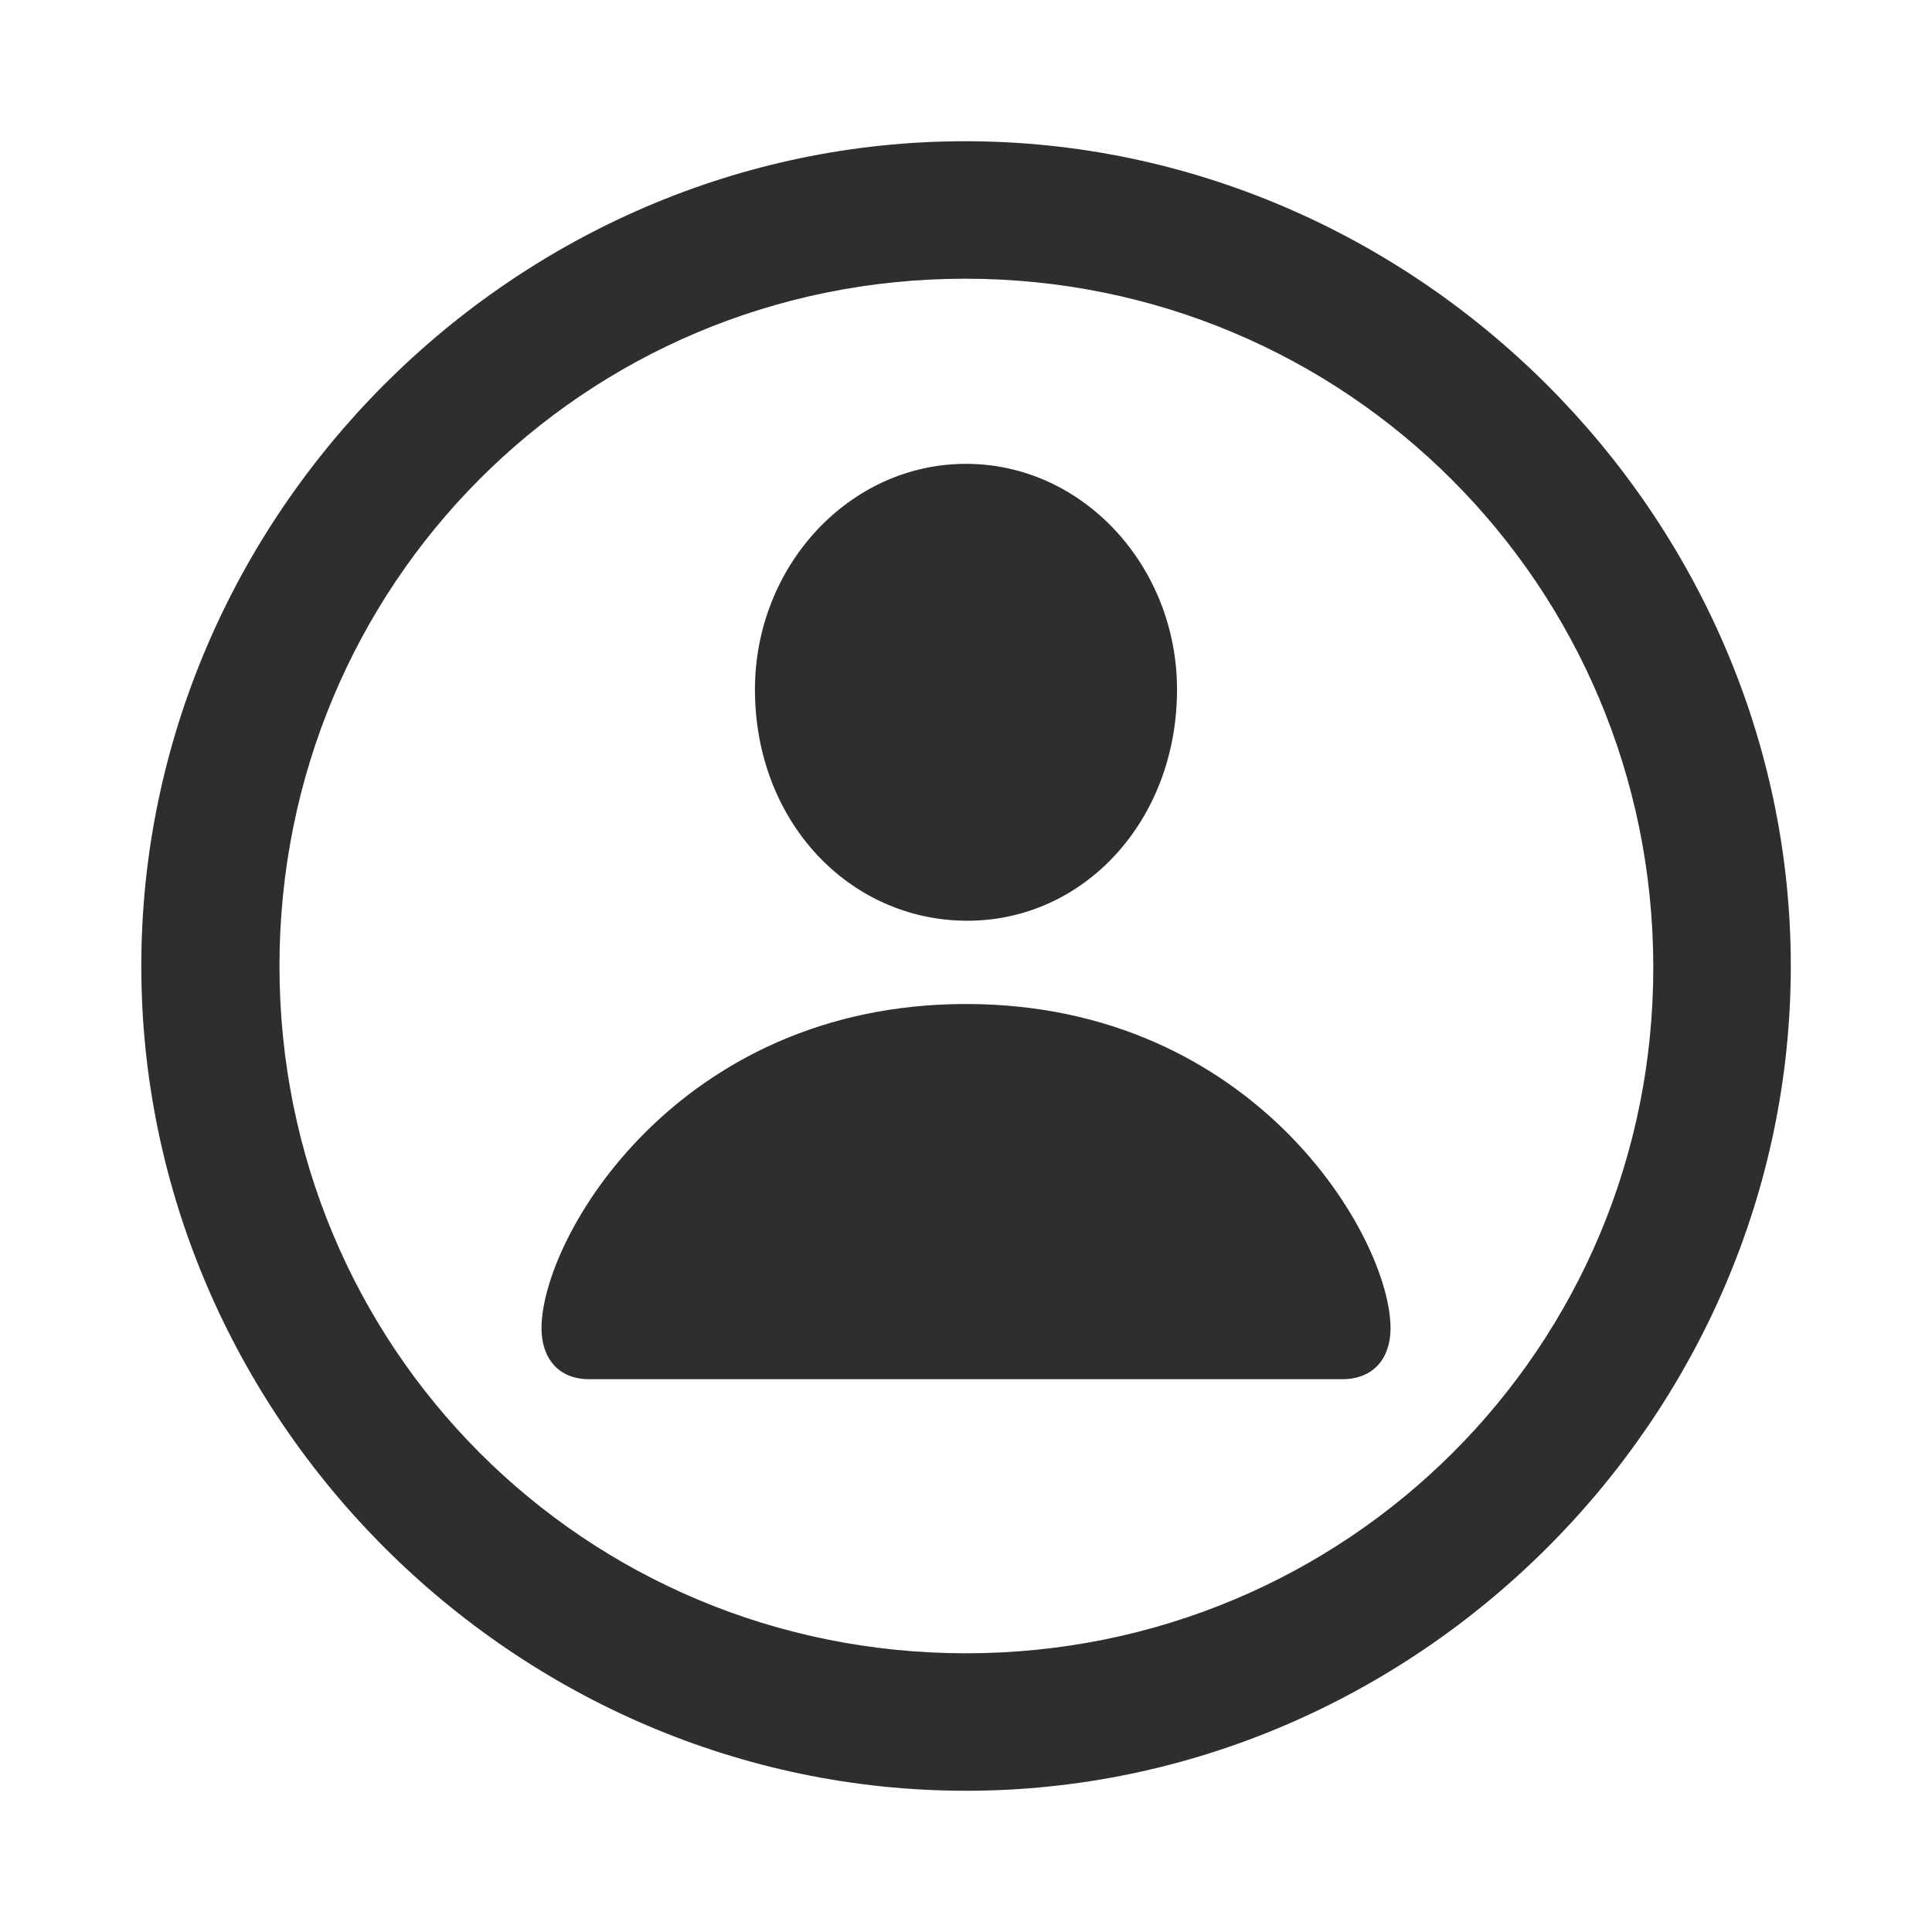 <svg width="58" height="58" viewBox="0 0 58 58" fill="none" xmlns="http://www.w3.org/2000/svg">
<path d="M29.001 53.76C42.522 53.76 53.761 42.545 53.761 29C53.761 15.479 42.497 4.24 28.976 4.24C15.432 4.24 4.242 15.479 4.242 29C4.242 42.545 15.456 53.76 29.001 53.76ZM29.002 49.633C17.543 49.633 8.39 40.457 8.39 29C8.39 17.566 17.518 8.367 28.976 8.367C40.409 8.367 49.608 17.567 49.633 29C49.657 40.458 40.433 49.633 29 49.633M29 27.641C32.519 27.665 35.335 24.655 35.335 20.698C35.335 17.009 32.519 13.925 29 13.925C25.48 13.925 22.664 17.009 22.664 20.699C22.664 24.655 25.48 27.617 29 27.641ZM17.689 41.405H40.288C41.26 41.405 41.745 40.749 41.745 39.875C41.745 37.156 37.667 30.141 29.001 30.141C20.335 30.141 16.256 37.156 16.256 39.875C16.256 40.749 16.742 41.405 17.689 41.405Z" fill="#2E2E2E"/>
</svg>
